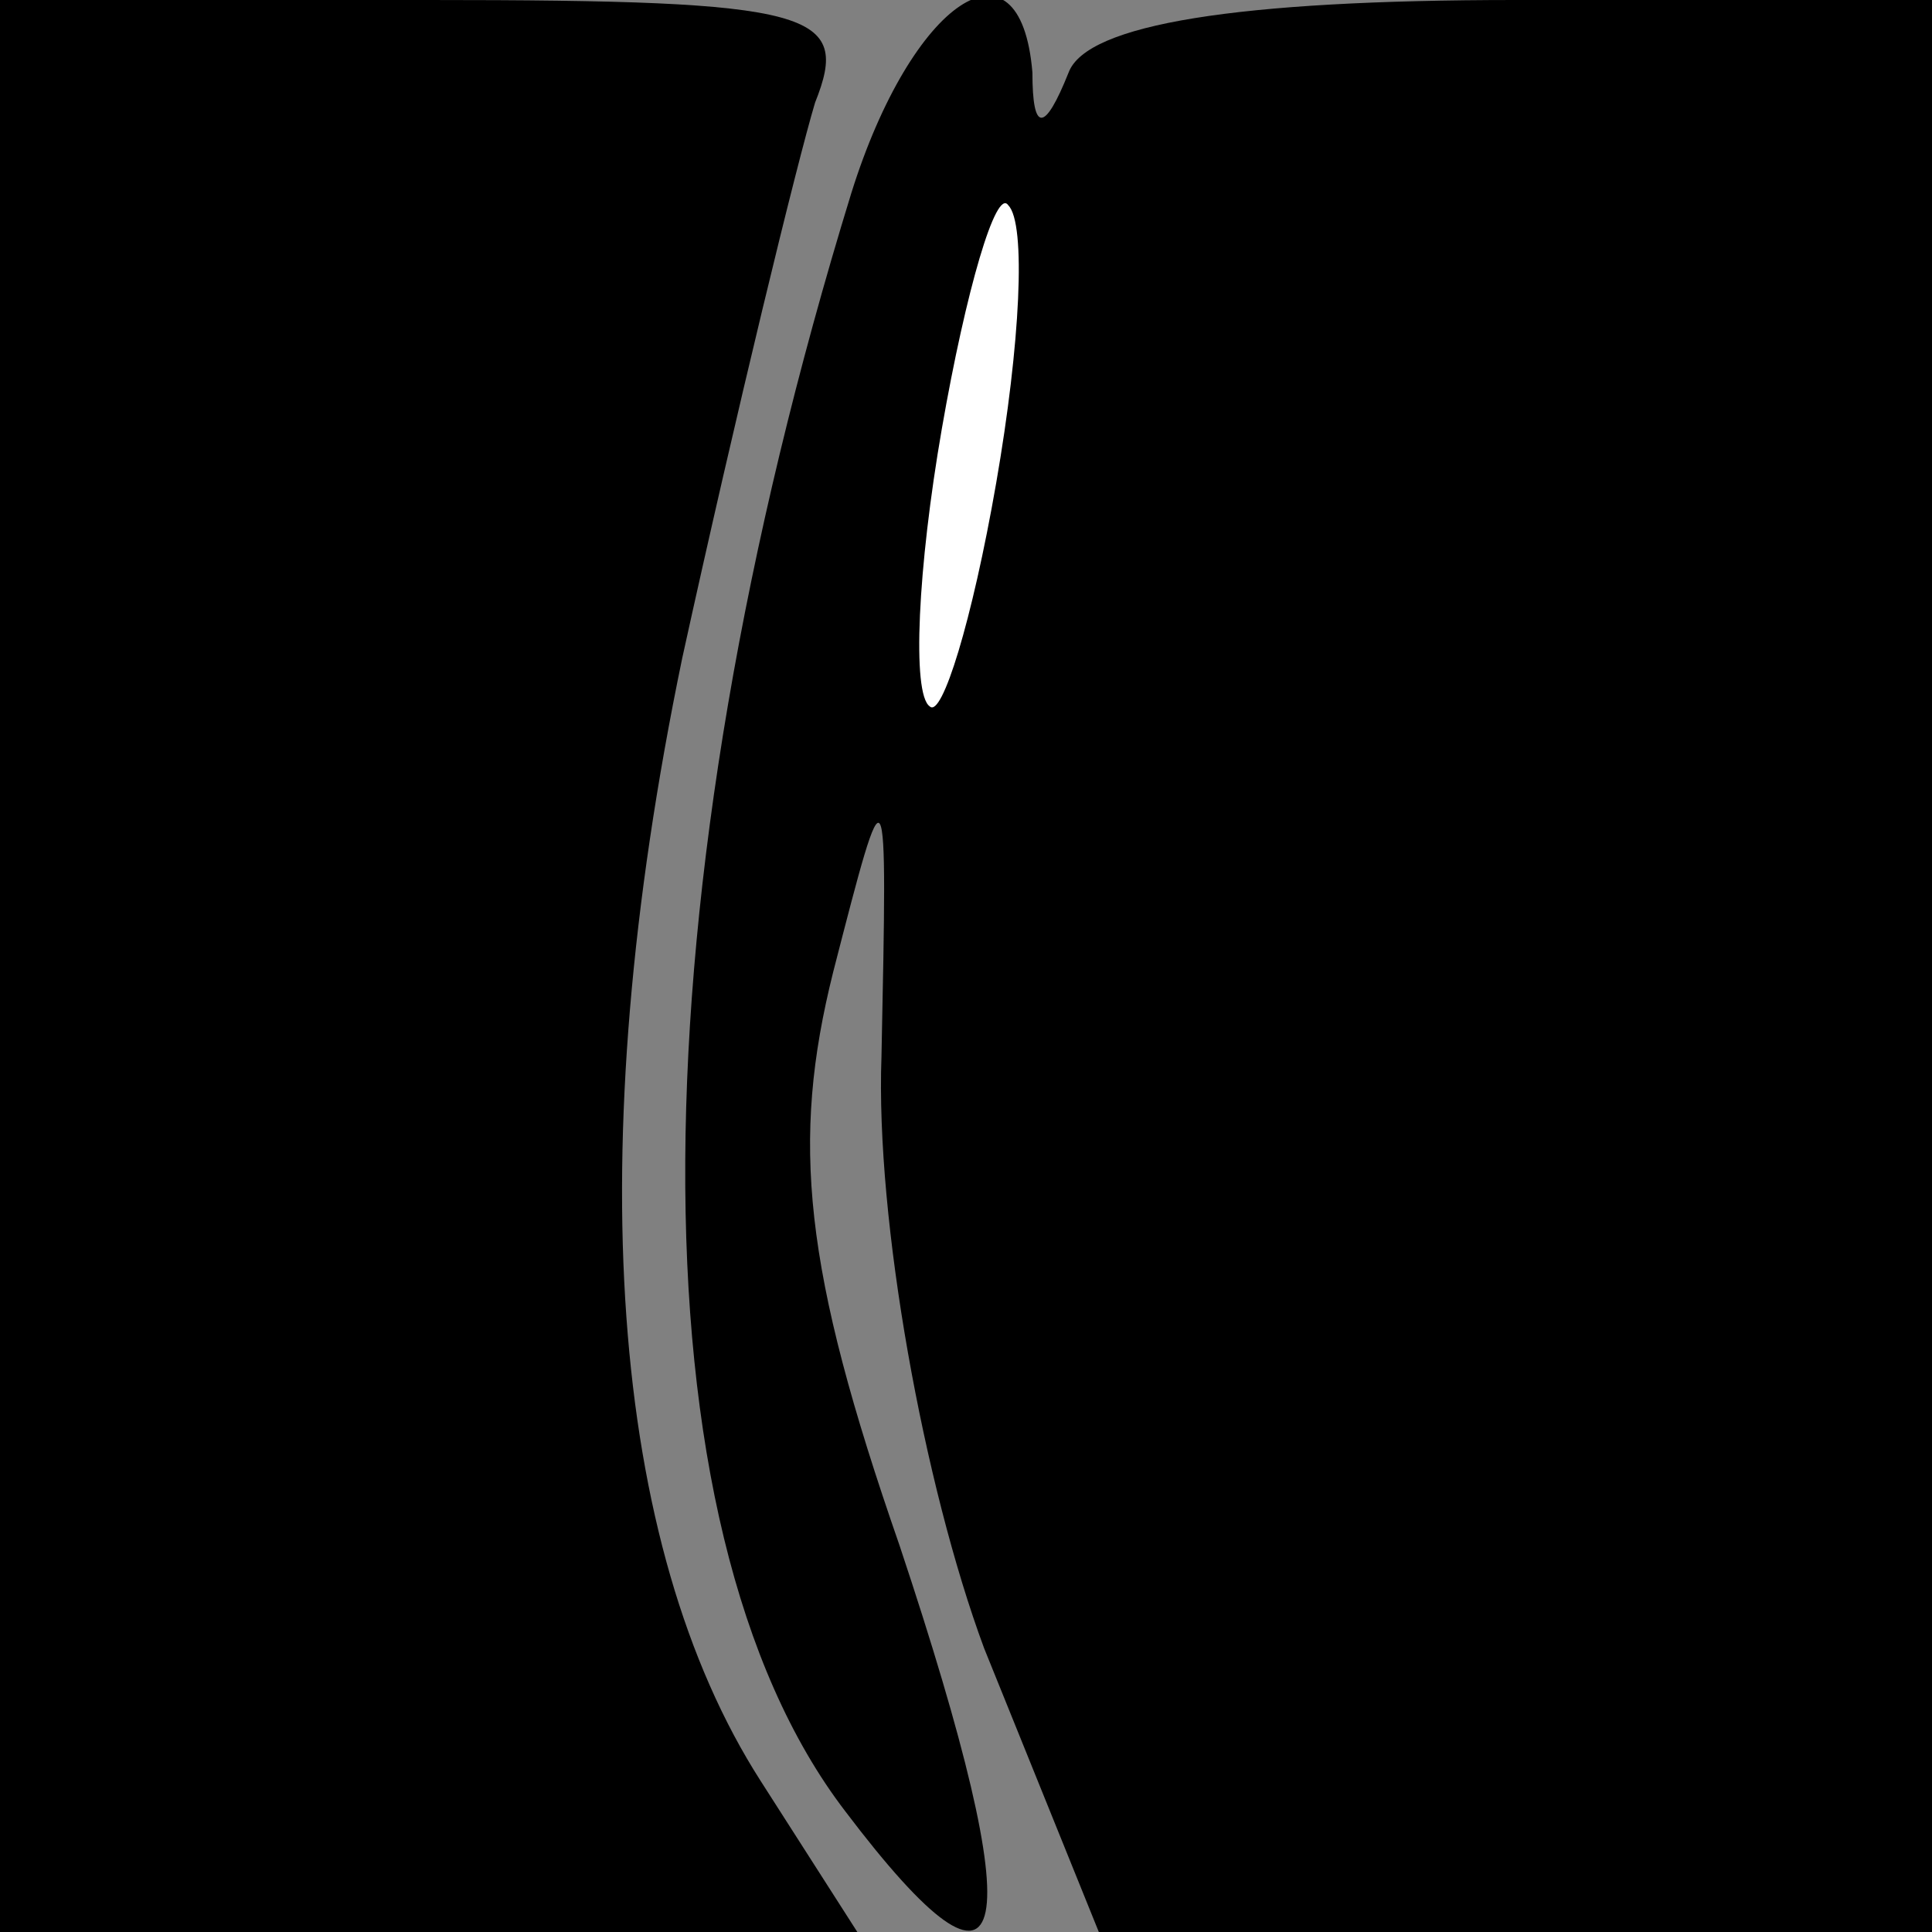 <?xml version="1.0" standalone="no"?>
<!DOCTYPE svg PUBLIC "-//W3C//DTD SVG 20010904//EN"
 "http://www.w3.org/TR/2001/REC-SVG-20010904/DTD/svg10.dtd">
<svg version="1.0" xmlns="http://www.w3.org/2000/svg"
 width="32pt" height="32pt" viewBox="0 0 32 32"
 preserveAspectRatio="xMidYMid meet">
<rect x="0" y="0" width="32" height="32" fill="#808080" stroke="none"/>
<g transform="translate(0,32) scale(0.1,-0.1)"
fill="#000000" stroke="none">
<path fill="#000000" stroke="none" d="M0 160 l0 -160 71 0 71 0 -16 25 c-25
39 -30 104 -13 186 9 41 19 82 22 92 6 15 0 17 -64 17 l-71 0 0 -160z"/>
<path fill="#000000" stroke="none" d="M141 288 c-36 -117 -37 -221 -1 -268
28 -37 31 -22 9 44 -16 46 -18 67 -11 95 9 35 9 35 8 -14 -1 -27 7 -71 17 -98
l19 -47 69 0 69 0 0 160 0 160 -69 0 c-46 0 -71 -4 -74 -12 -4 -10 -6 -10 -6
0 -2 24 -20 12 -30 -20z"/>
<path fill="#ffffff" stroke="none" d="M165 240 c-4 -23 -9 -39 -11 -37 -3 2
-2 23 2 46 4 23 9 40 11 37 3 -3 2 -23 -2 -46z"/>
</g>
</svg>
